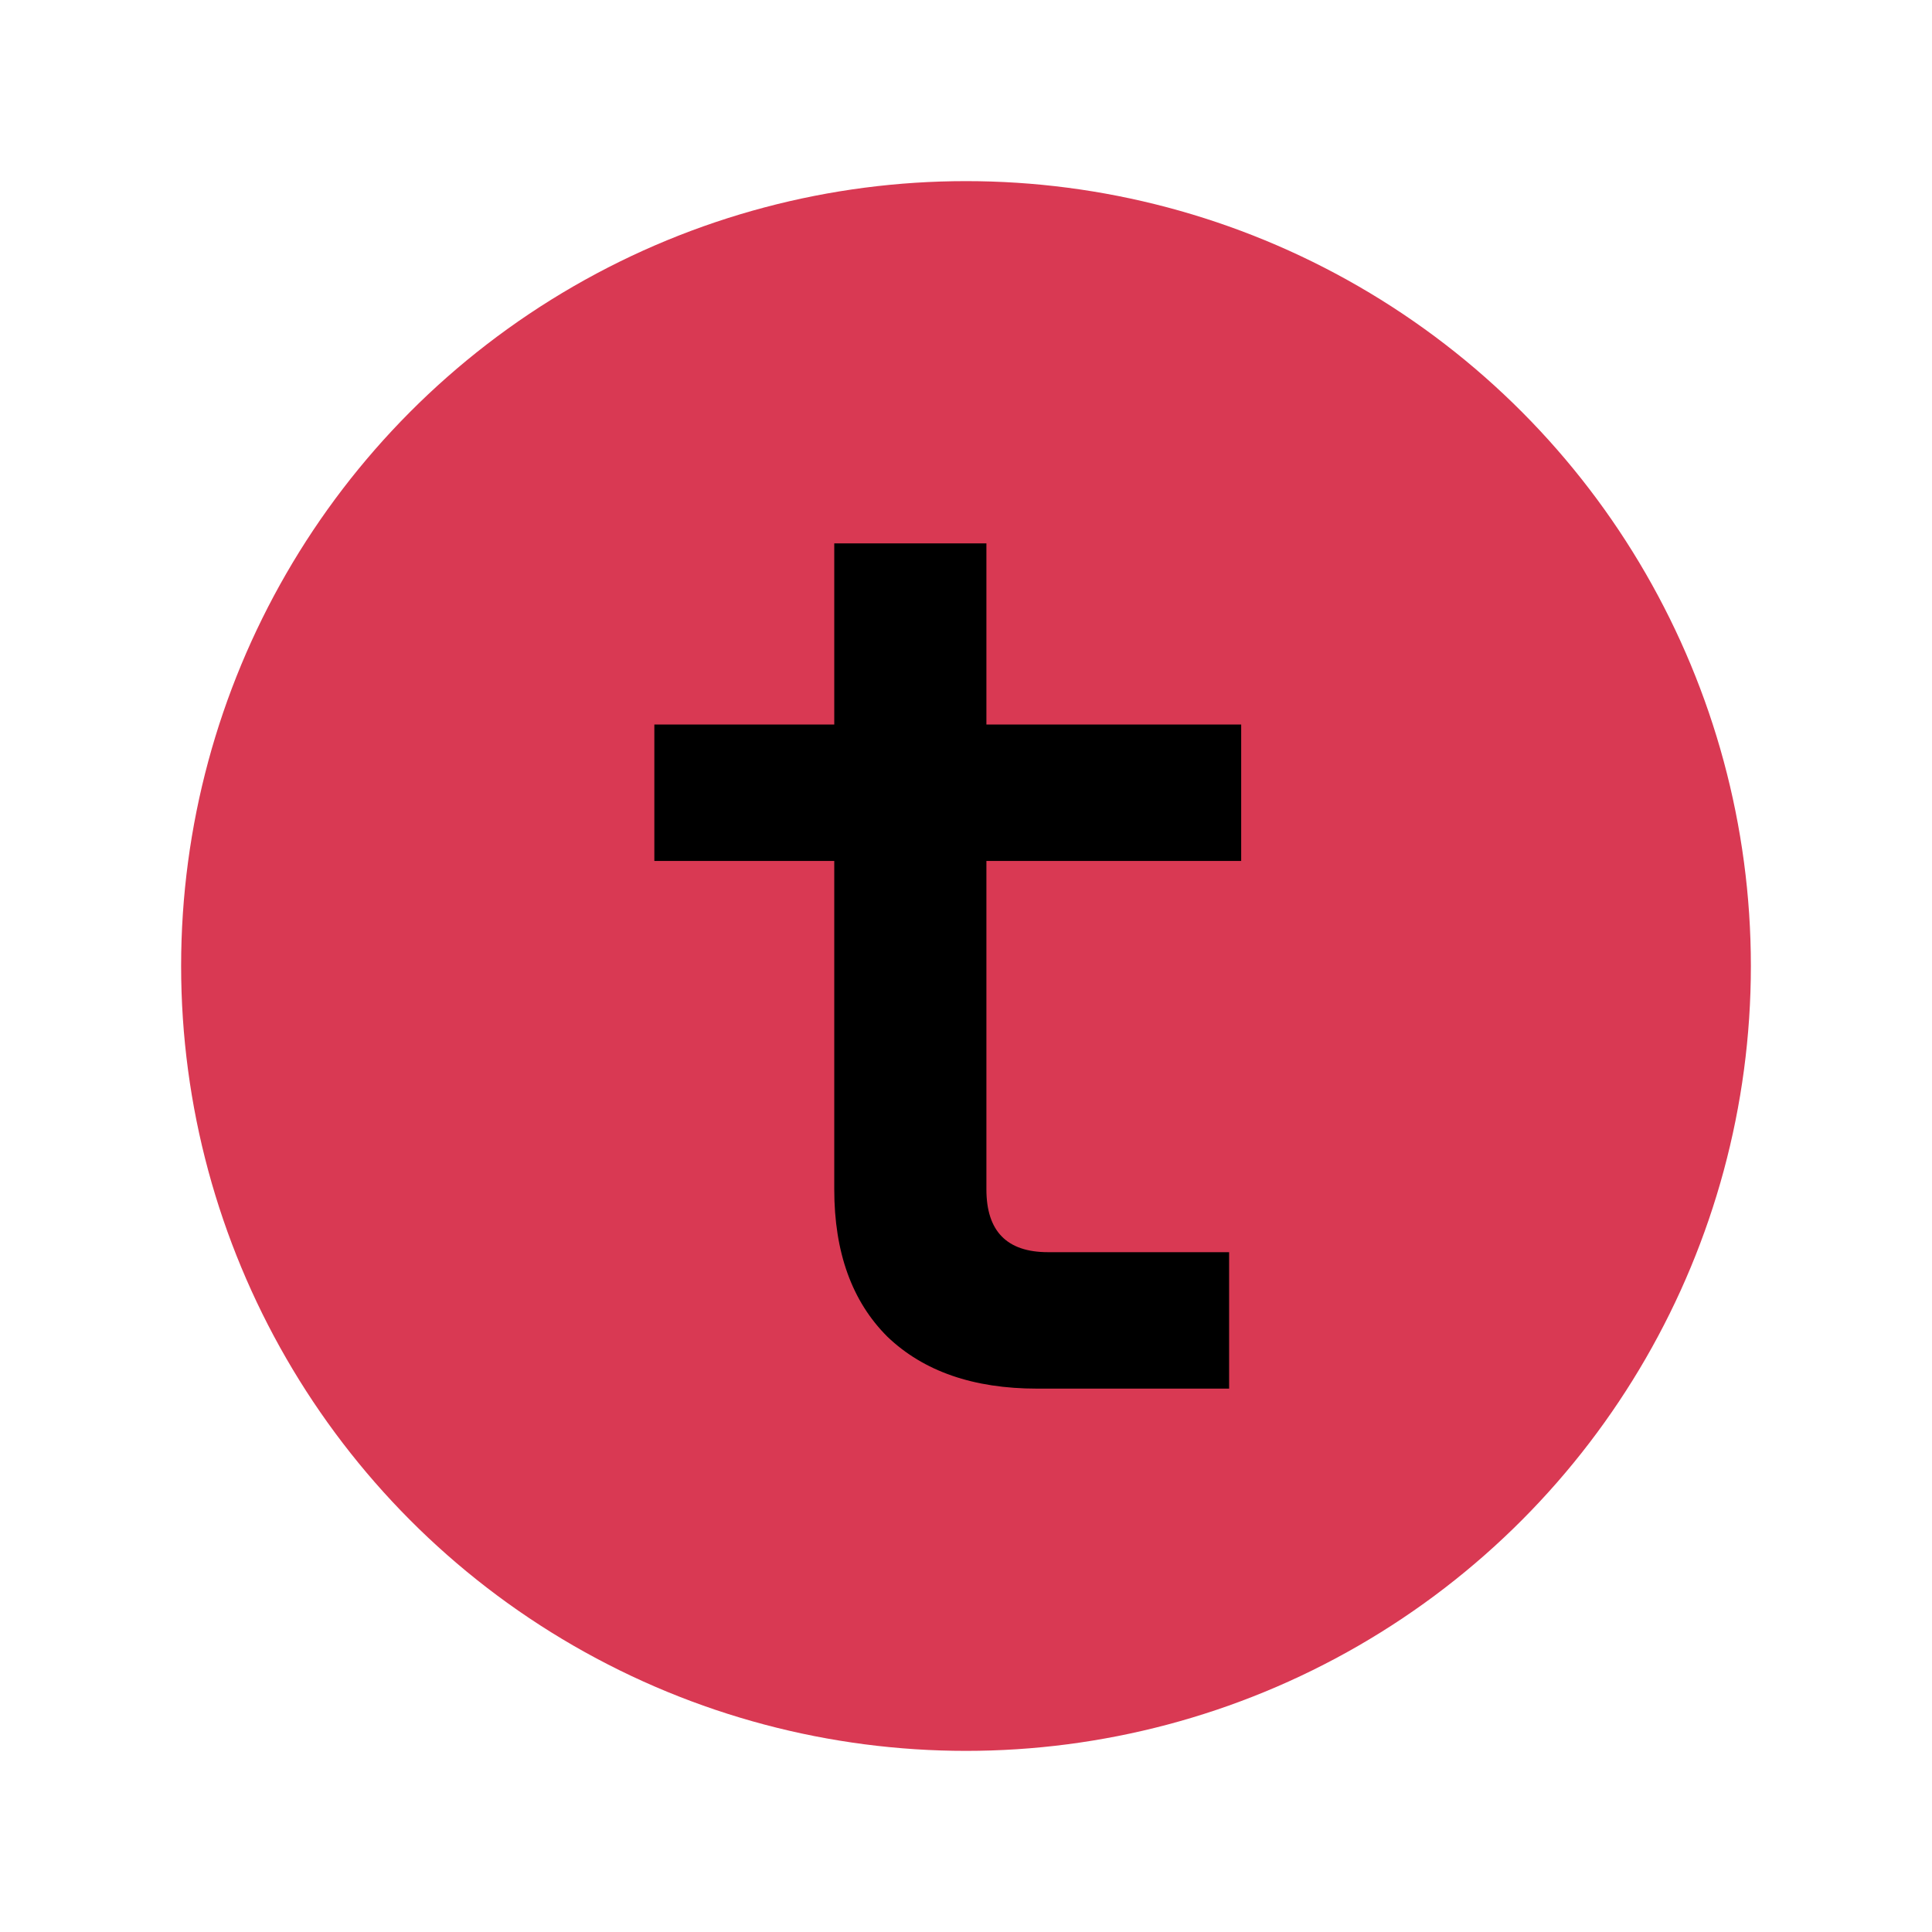<svg width="16" height="16" viewBox="0 0 16 16" fill="none" xmlns="http://www.w3.org/2000/svg">
<circle cx="8" cy="8" r="6.5" fill="#D93953"/>
<path d="M8.589 11.5C8.062 11.5 7.649 11.357 7.349 11.07C7.055 10.777 6.909 10.37 6.909 9.85V7.13H5.419V6H6.909V4.5H8.169V6H10.279V7.13H8.169V9.85C8.169 10.197 8.339 10.37 8.679 10.37H10.179V11.5H8.589Z" fill="black"/>
</svg>

